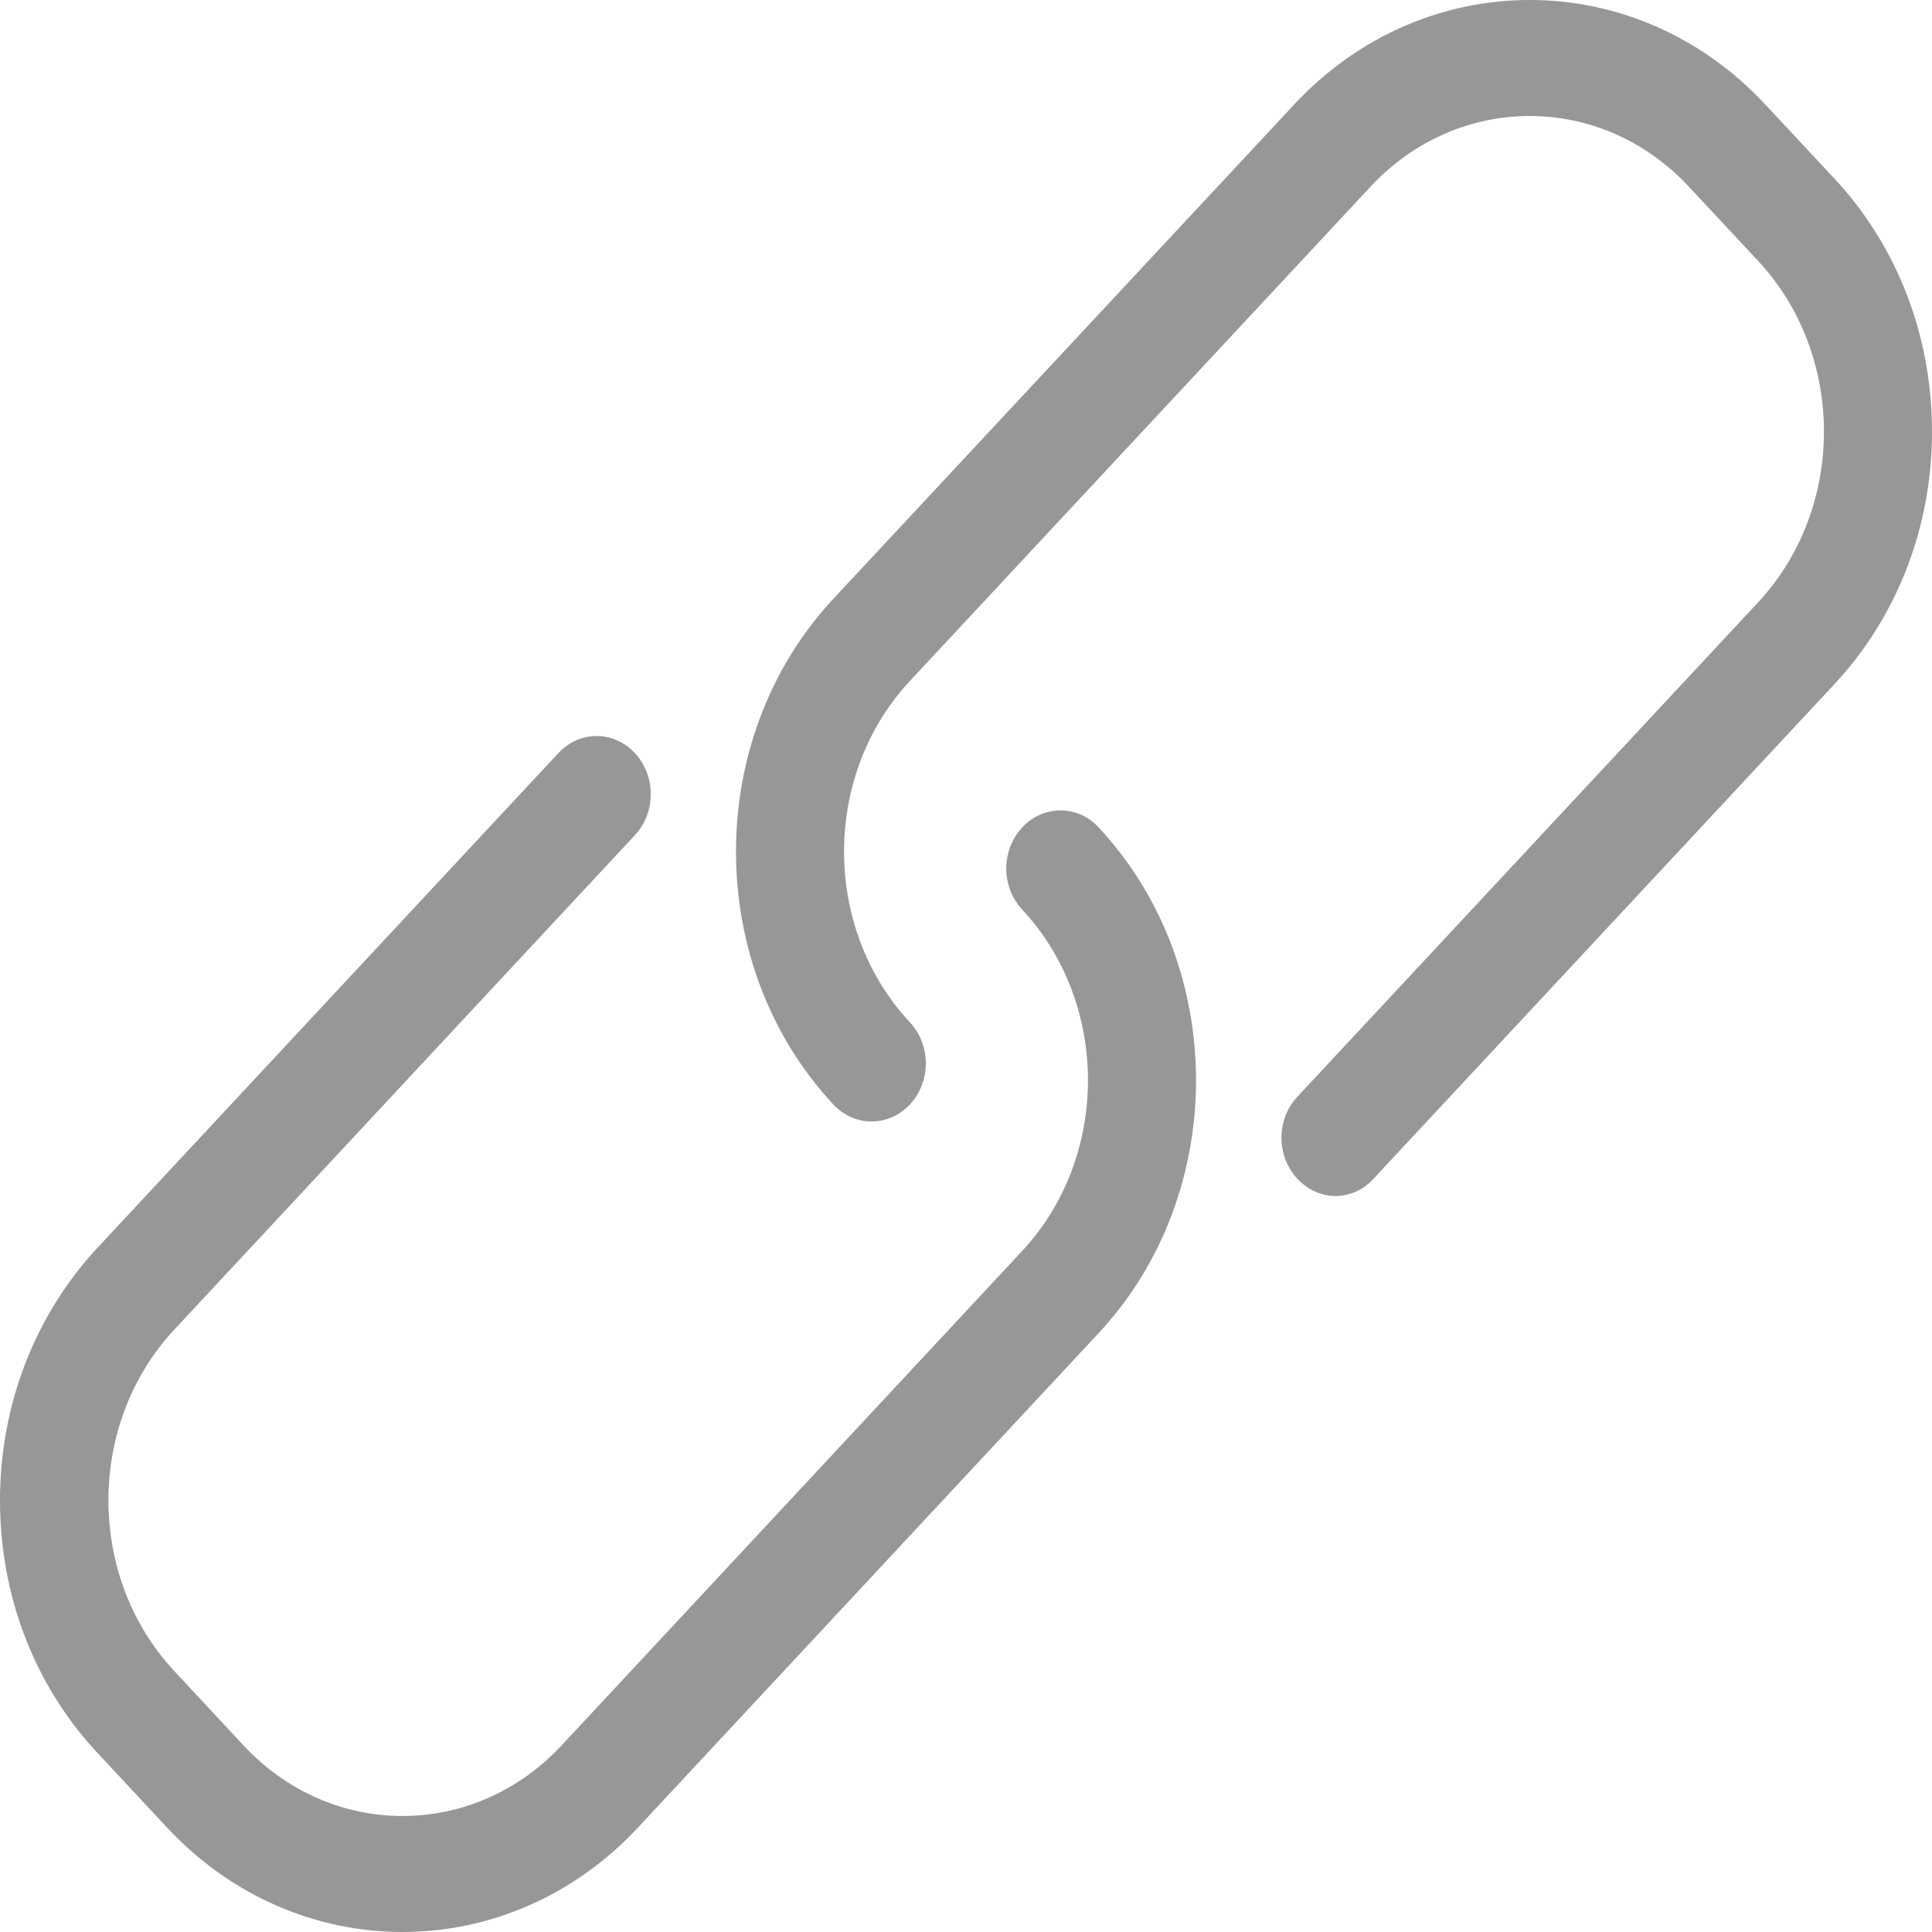 <?xml version="1.0" encoding="UTF-8"?>
<svg width="21px" height="21px" viewBox="0 0 21 21" version="1.1" xmlns="http://www.w3.org/2000/svg" xmlns:xlink="http://www.w3.org/1999/xlink">
    <!-- Generator: Sketch 53.2 (72643) - https://sketchapp.com -->
    <title>Combined Shape</title>
    <desc>Created with Sketch.</desc>
    <g id="Page-1" stroke="none" stroke-width="1" fill="none" fill-rule="evenodd">
        <g id="19-Communities" transform="translate(-1053, -1219)" fill="#979797" fill-rule="nonzero">
            <g id="Group" transform="translate(269, 1143)">
                <path d="M795.111,84.994 C795.341,84.747 795.716,84.747 795.942,84.994 C797.353,86.508 797.353,88.976 795.942,90.49 L790.935,95.864 C790.23,96.621 789.303,97 788.375,97 C787.448,97 786.521,96.621 785.815,95.864 L785.062,95.056 C784.374,94.322 784,93.345 784,92.308 C784,91.271 784.379,90.294 785.062,89.56 L790.069,84.186 C790.3,83.938 790.67,83.938 790.901,84.186 C791.131,84.433 791.131,84.831 790.901,85.078 L785.894,90.453 C784.94,91.476 784.94,93.14 785.894,94.163 L786.647,94.972 C787.6,95.995 789.15,95.995 790.104,94.972 L795.111,89.597 C796.064,88.574 796.064,86.91 795.111,85.887 C794.88,85.639 794.88,85.242 795.111,84.994 Z M803.942,77.944 C804.625,78.678 805,79.654 805,80.692 C805,81.729 804.621,82.706 803.937,83.439 L798.929,88.813 C798.816,88.939 798.663,89 798.515,89 C798.367,89 798.215,88.935 798.102,88.813 C797.871,88.565 797.871,88.168 798.102,87.921 L803.11,82.547 C804.064,81.523 804.064,79.86 803.11,78.836 L802.356,78.028 C801.403,77.005 799.852,77.005 798.898,78.028 L793.89,83.402 C792.936,84.425 792.936,86.089 793.89,87.112 C794.121,87.36 794.121,87.757 793.89,88.005 C793.659,88.252 793.289,88.252 793.058,88.005 C791.647,86.491 791.647,84.023 793.058,82.509 L798.067,77.136 C799.478,75.621 801.777,75.621 803.188,77.136 L803.942,77.944 Z" id="Combined-Shape"></path>
            </g>
        </g>
    </g>
</svg>